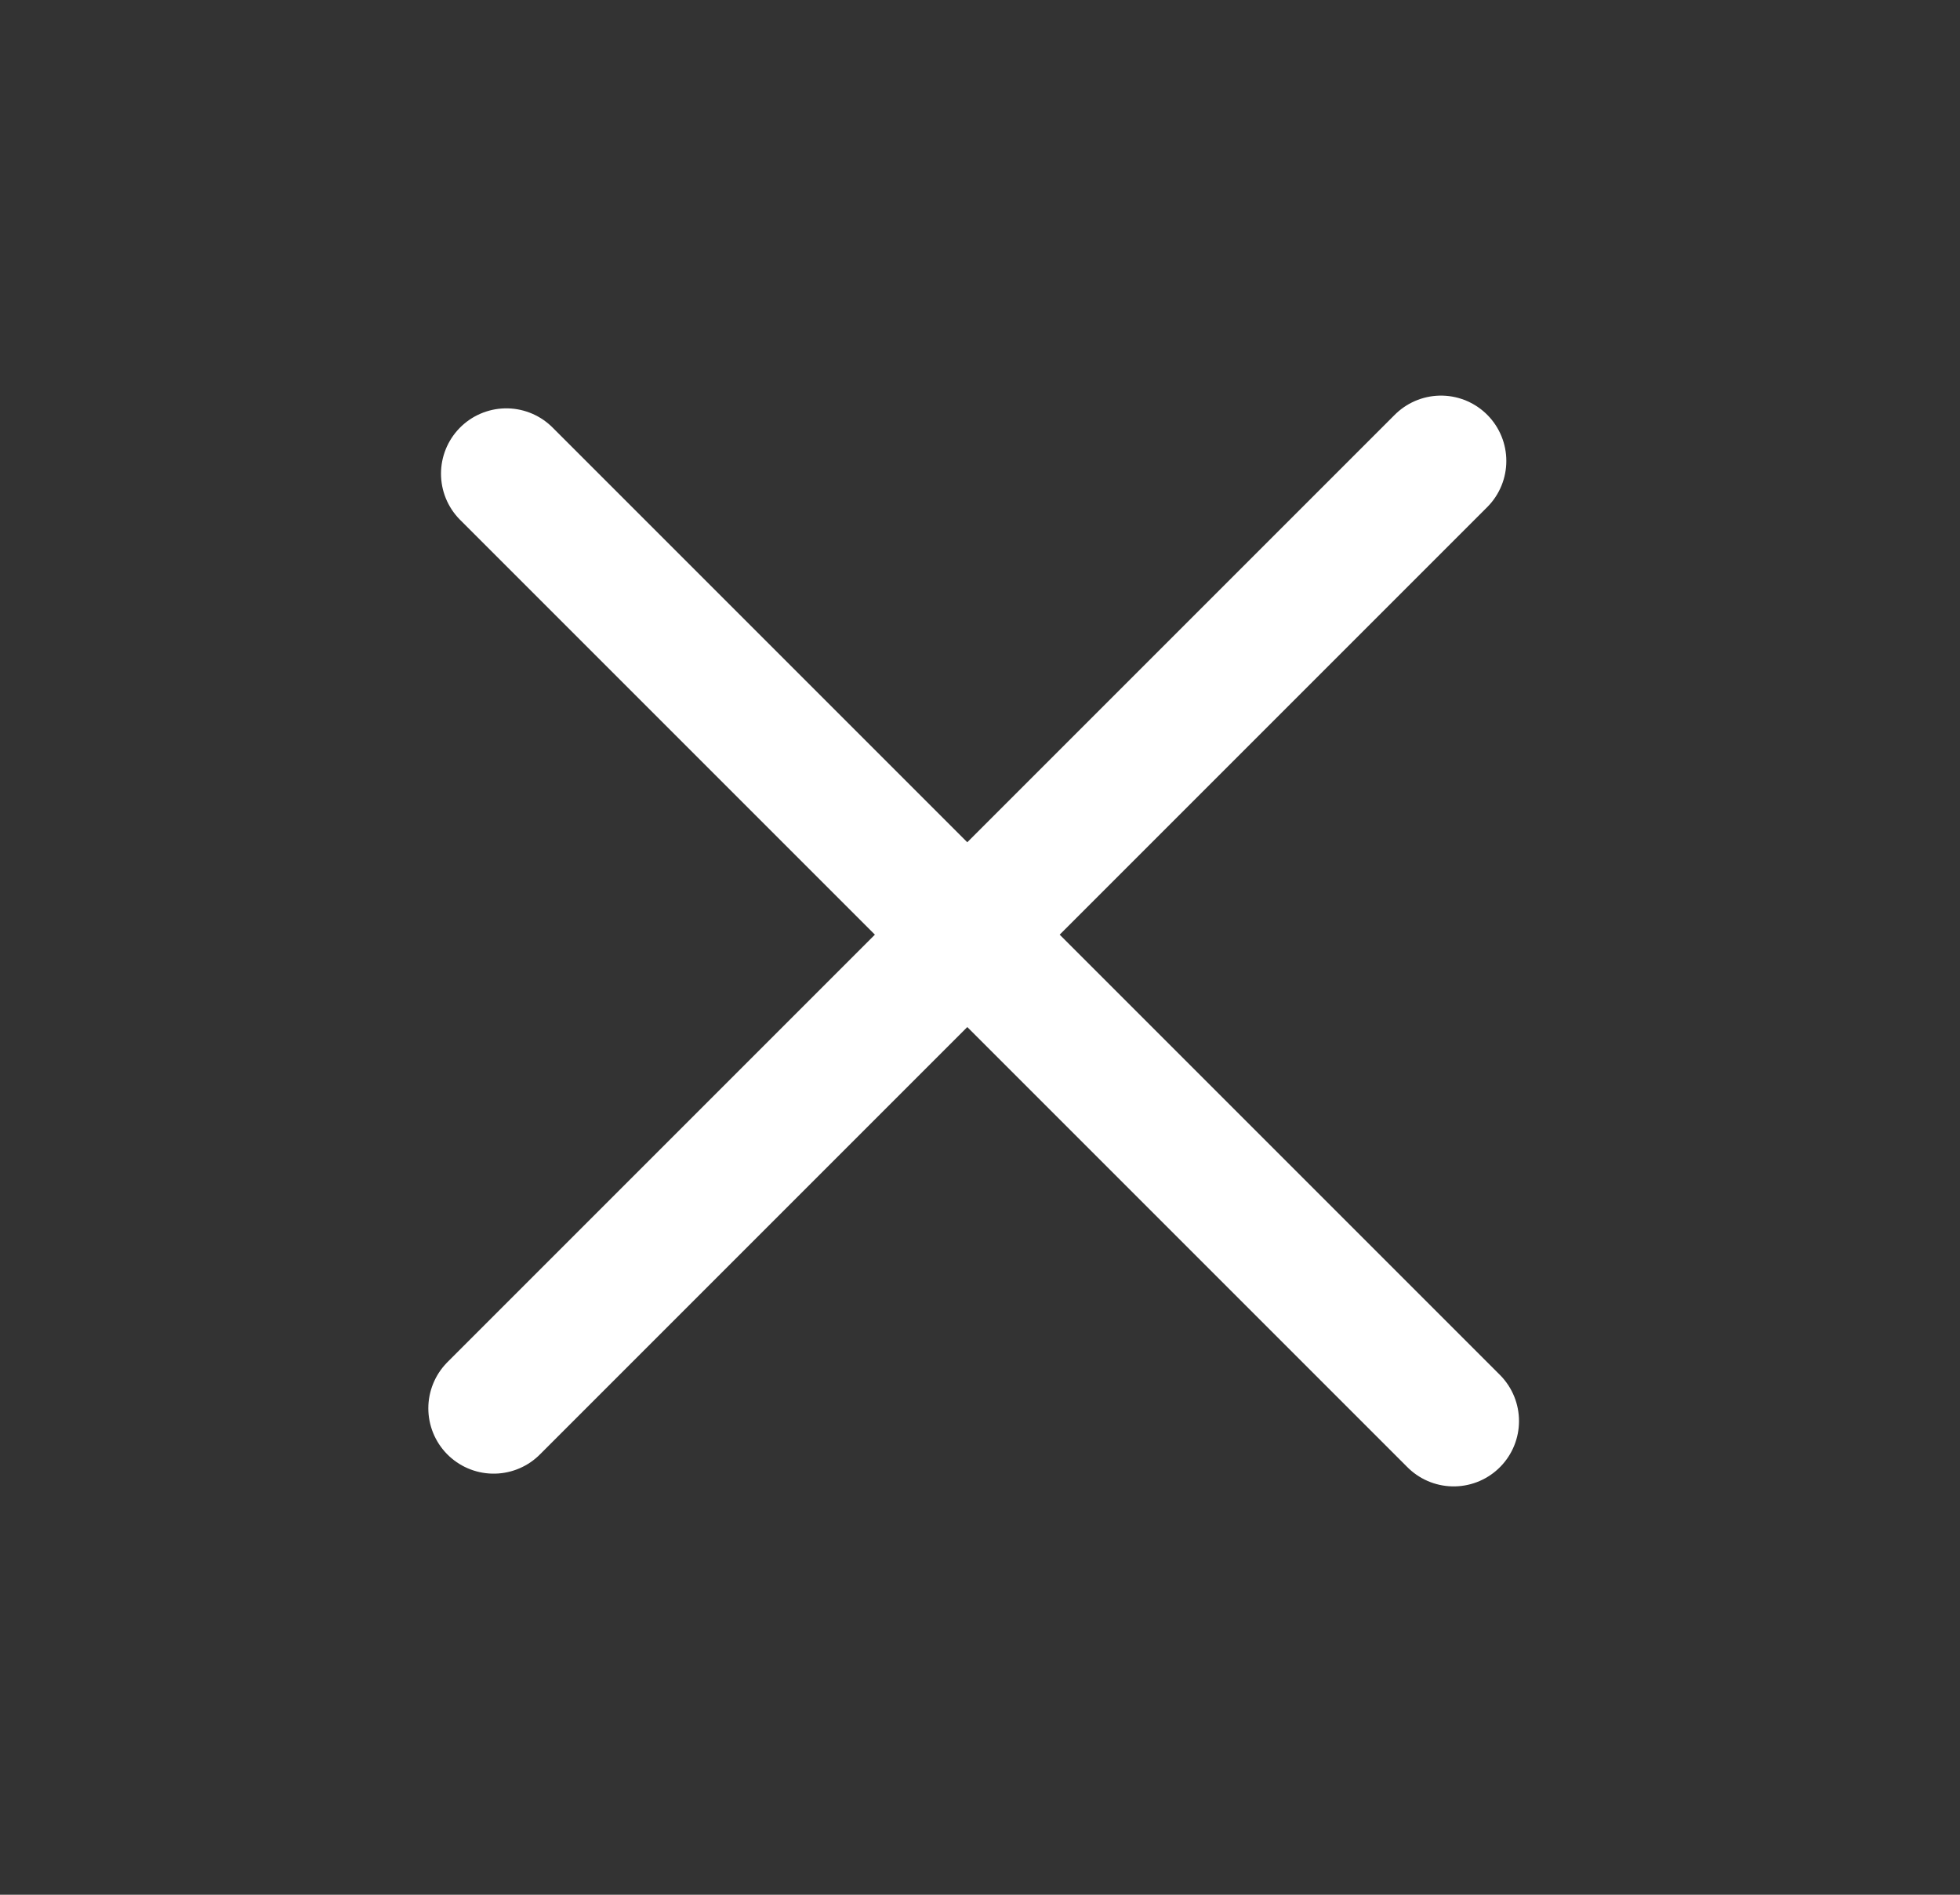 <svg width="30" height="29" viewBox="0 0 30 29" fill="none" xmlns="http://www.w3.org/2000/svg"><rect x="0" y="0" width="30" height="29" fill="#333333" stroke="none"/><path d="M22.056 7.055l-14.5 14.5m14.694.195L7.75 7.25" stroke="#fff" stroke-width="2" stroke-linecap="round" stroke-linejoin="round"/></svg>